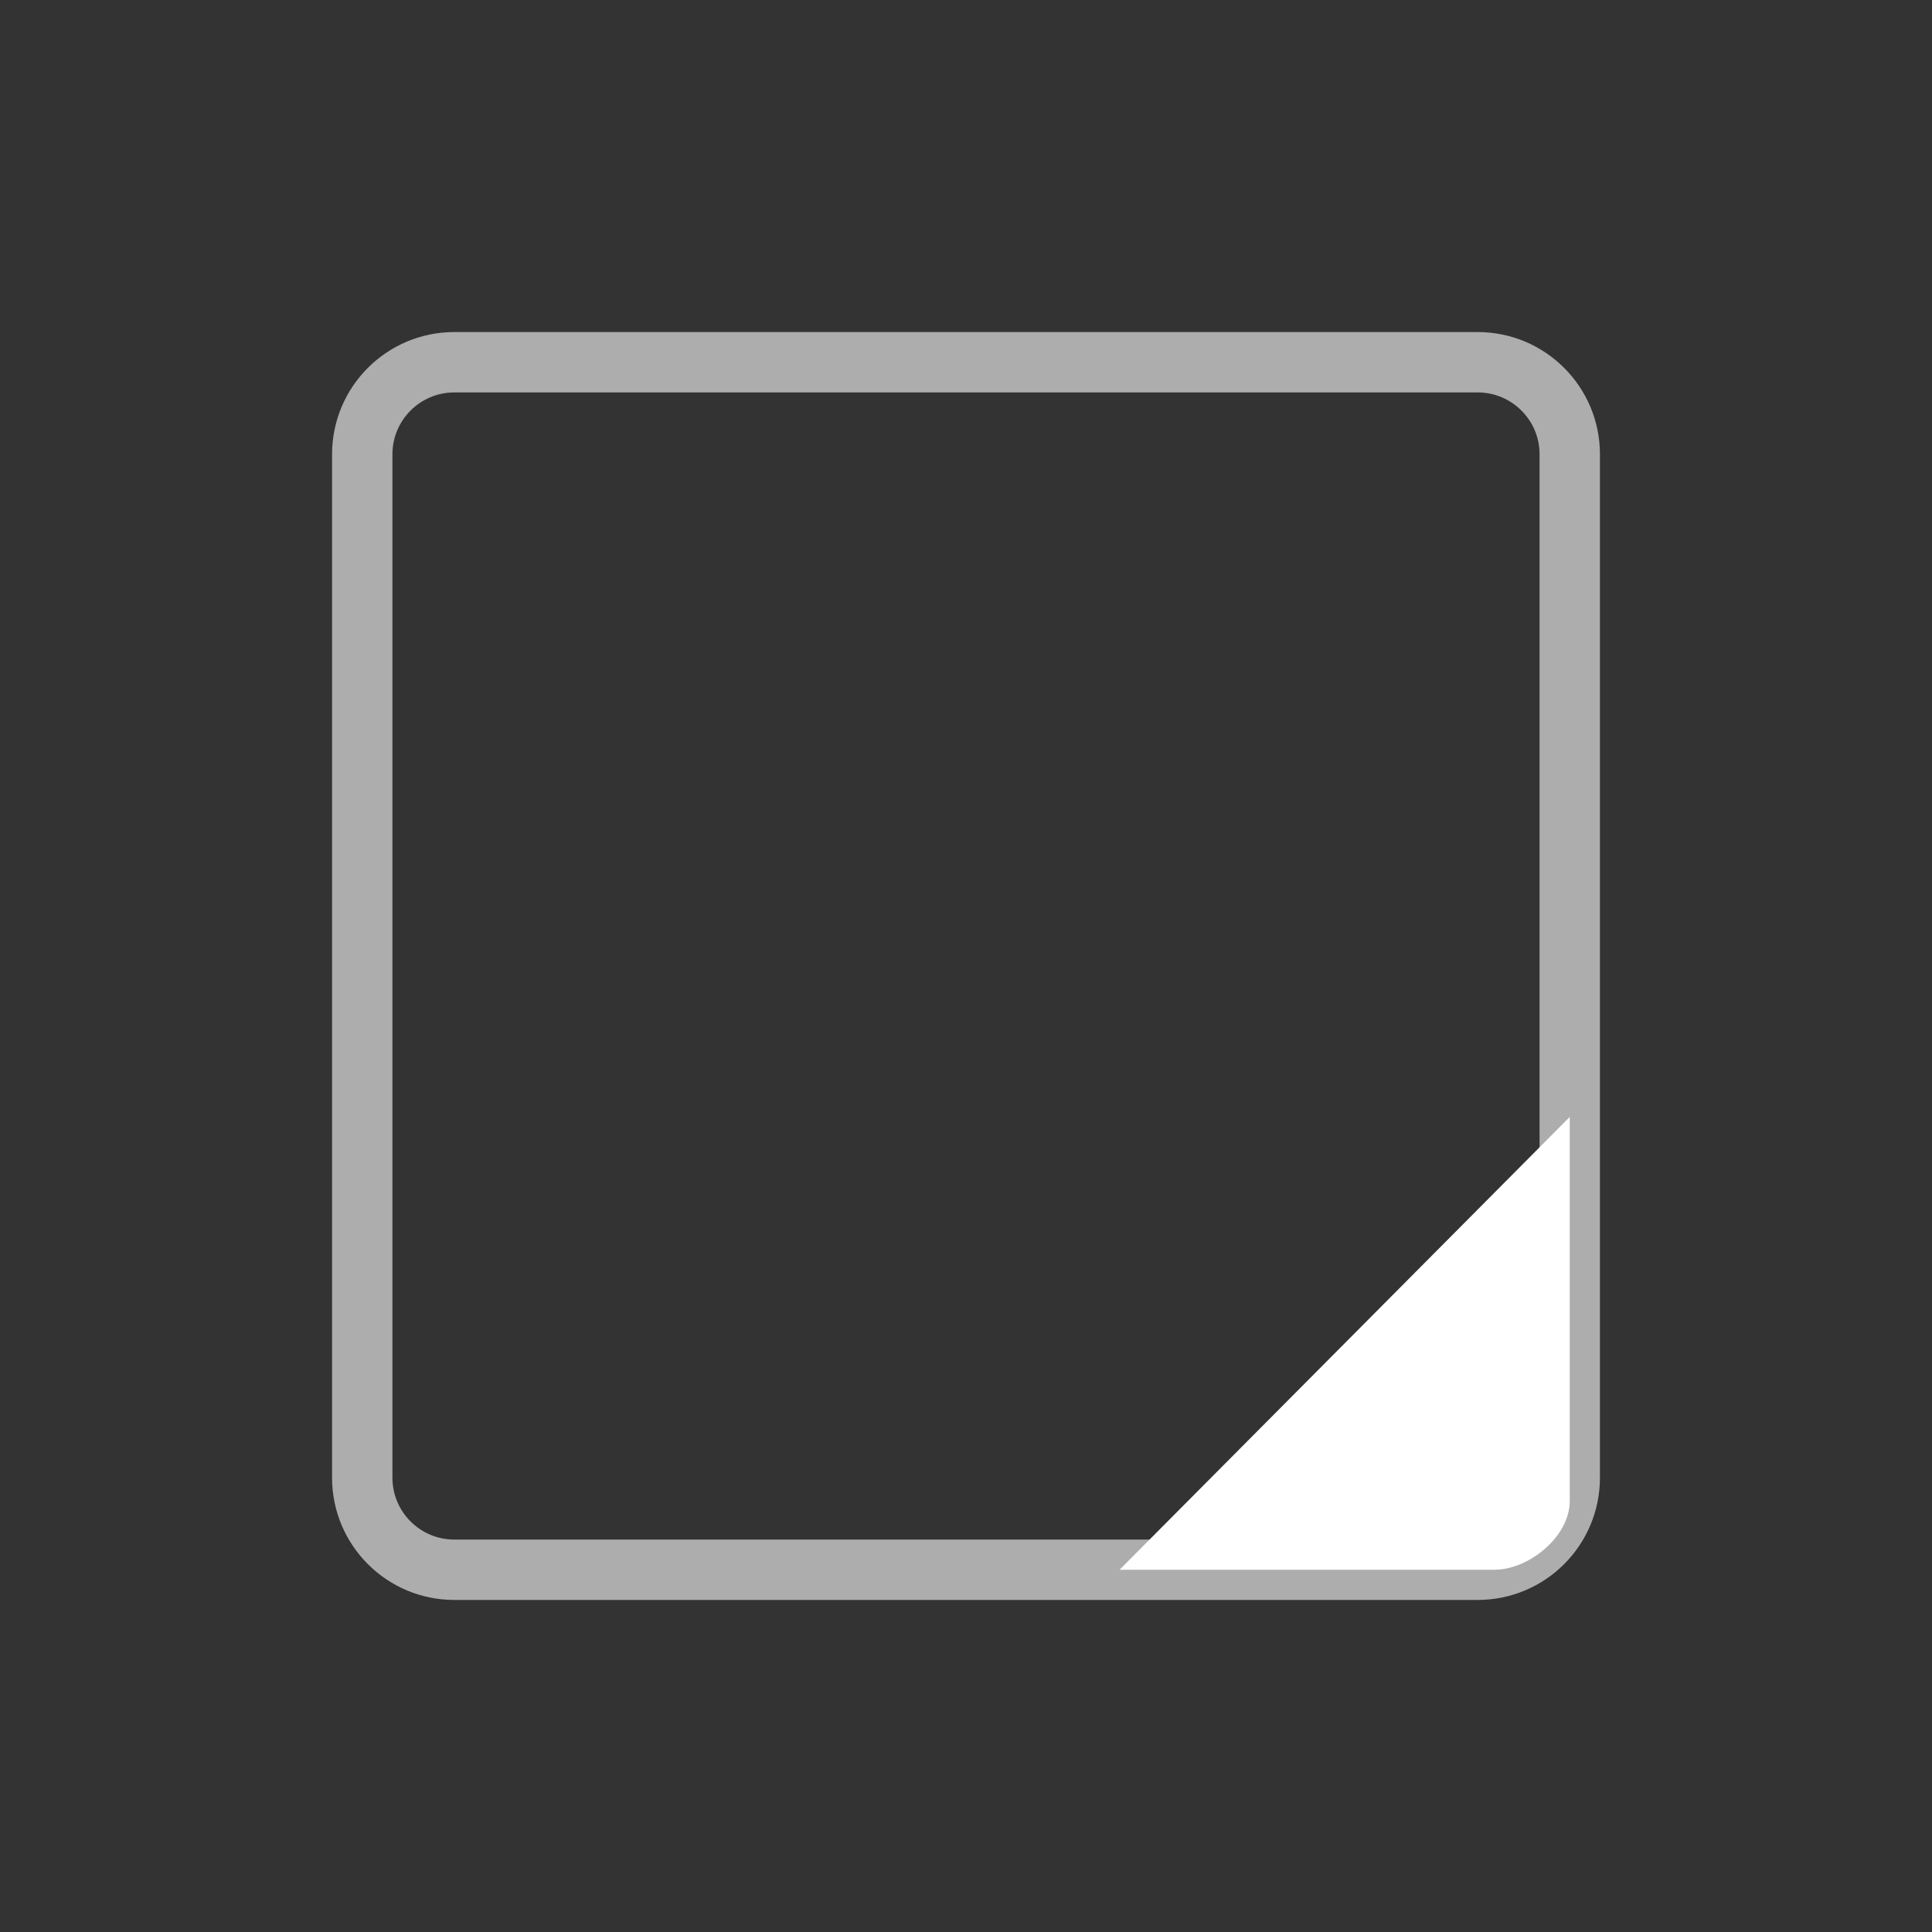 <?xml version="1.0" standalone="no"?><!-- Generator: Gravit.io --><svg xmlns="http://www.w3.org/2000/svg" xmlns:xlink="http://www.w3.org/1999/xlink" style="isolation:isolate" viewBox="0 0 64 64" width="64" height="64"><rect x="0" y="0" width="64" height="64" fill="#333333" stroke="none"/><g opacity="0"><rect x="0" y="0" width="64" height="64" transform="matrix(1,0,0,1,0,0)" fill="rgb(255,255,255)"/></g><path d=" M 52 49.723 L 52 37 L 37.087 52 L 49.5 52 C 50.649 52 52 50.901 52 49.723 Z " fill="rgb(255,255,255)"/><g style="mix-blend-mode:normal;" opacity="0.6"><path d="M 15.048 12 L 48.952 12 C 50.634 12 52 13.366 52 15.048 L 52 48.952 C 52 50.634 50.634 52 48.952 52 L 15.048 52 C 13.366 52 12 50.634 12 48.952 L 12 15.048 C 12 13.366 13.366 12 15.048 12 Z" style="fill:none;stroke:#FFFFFF;stroke-width:2;"/></g></svg>
